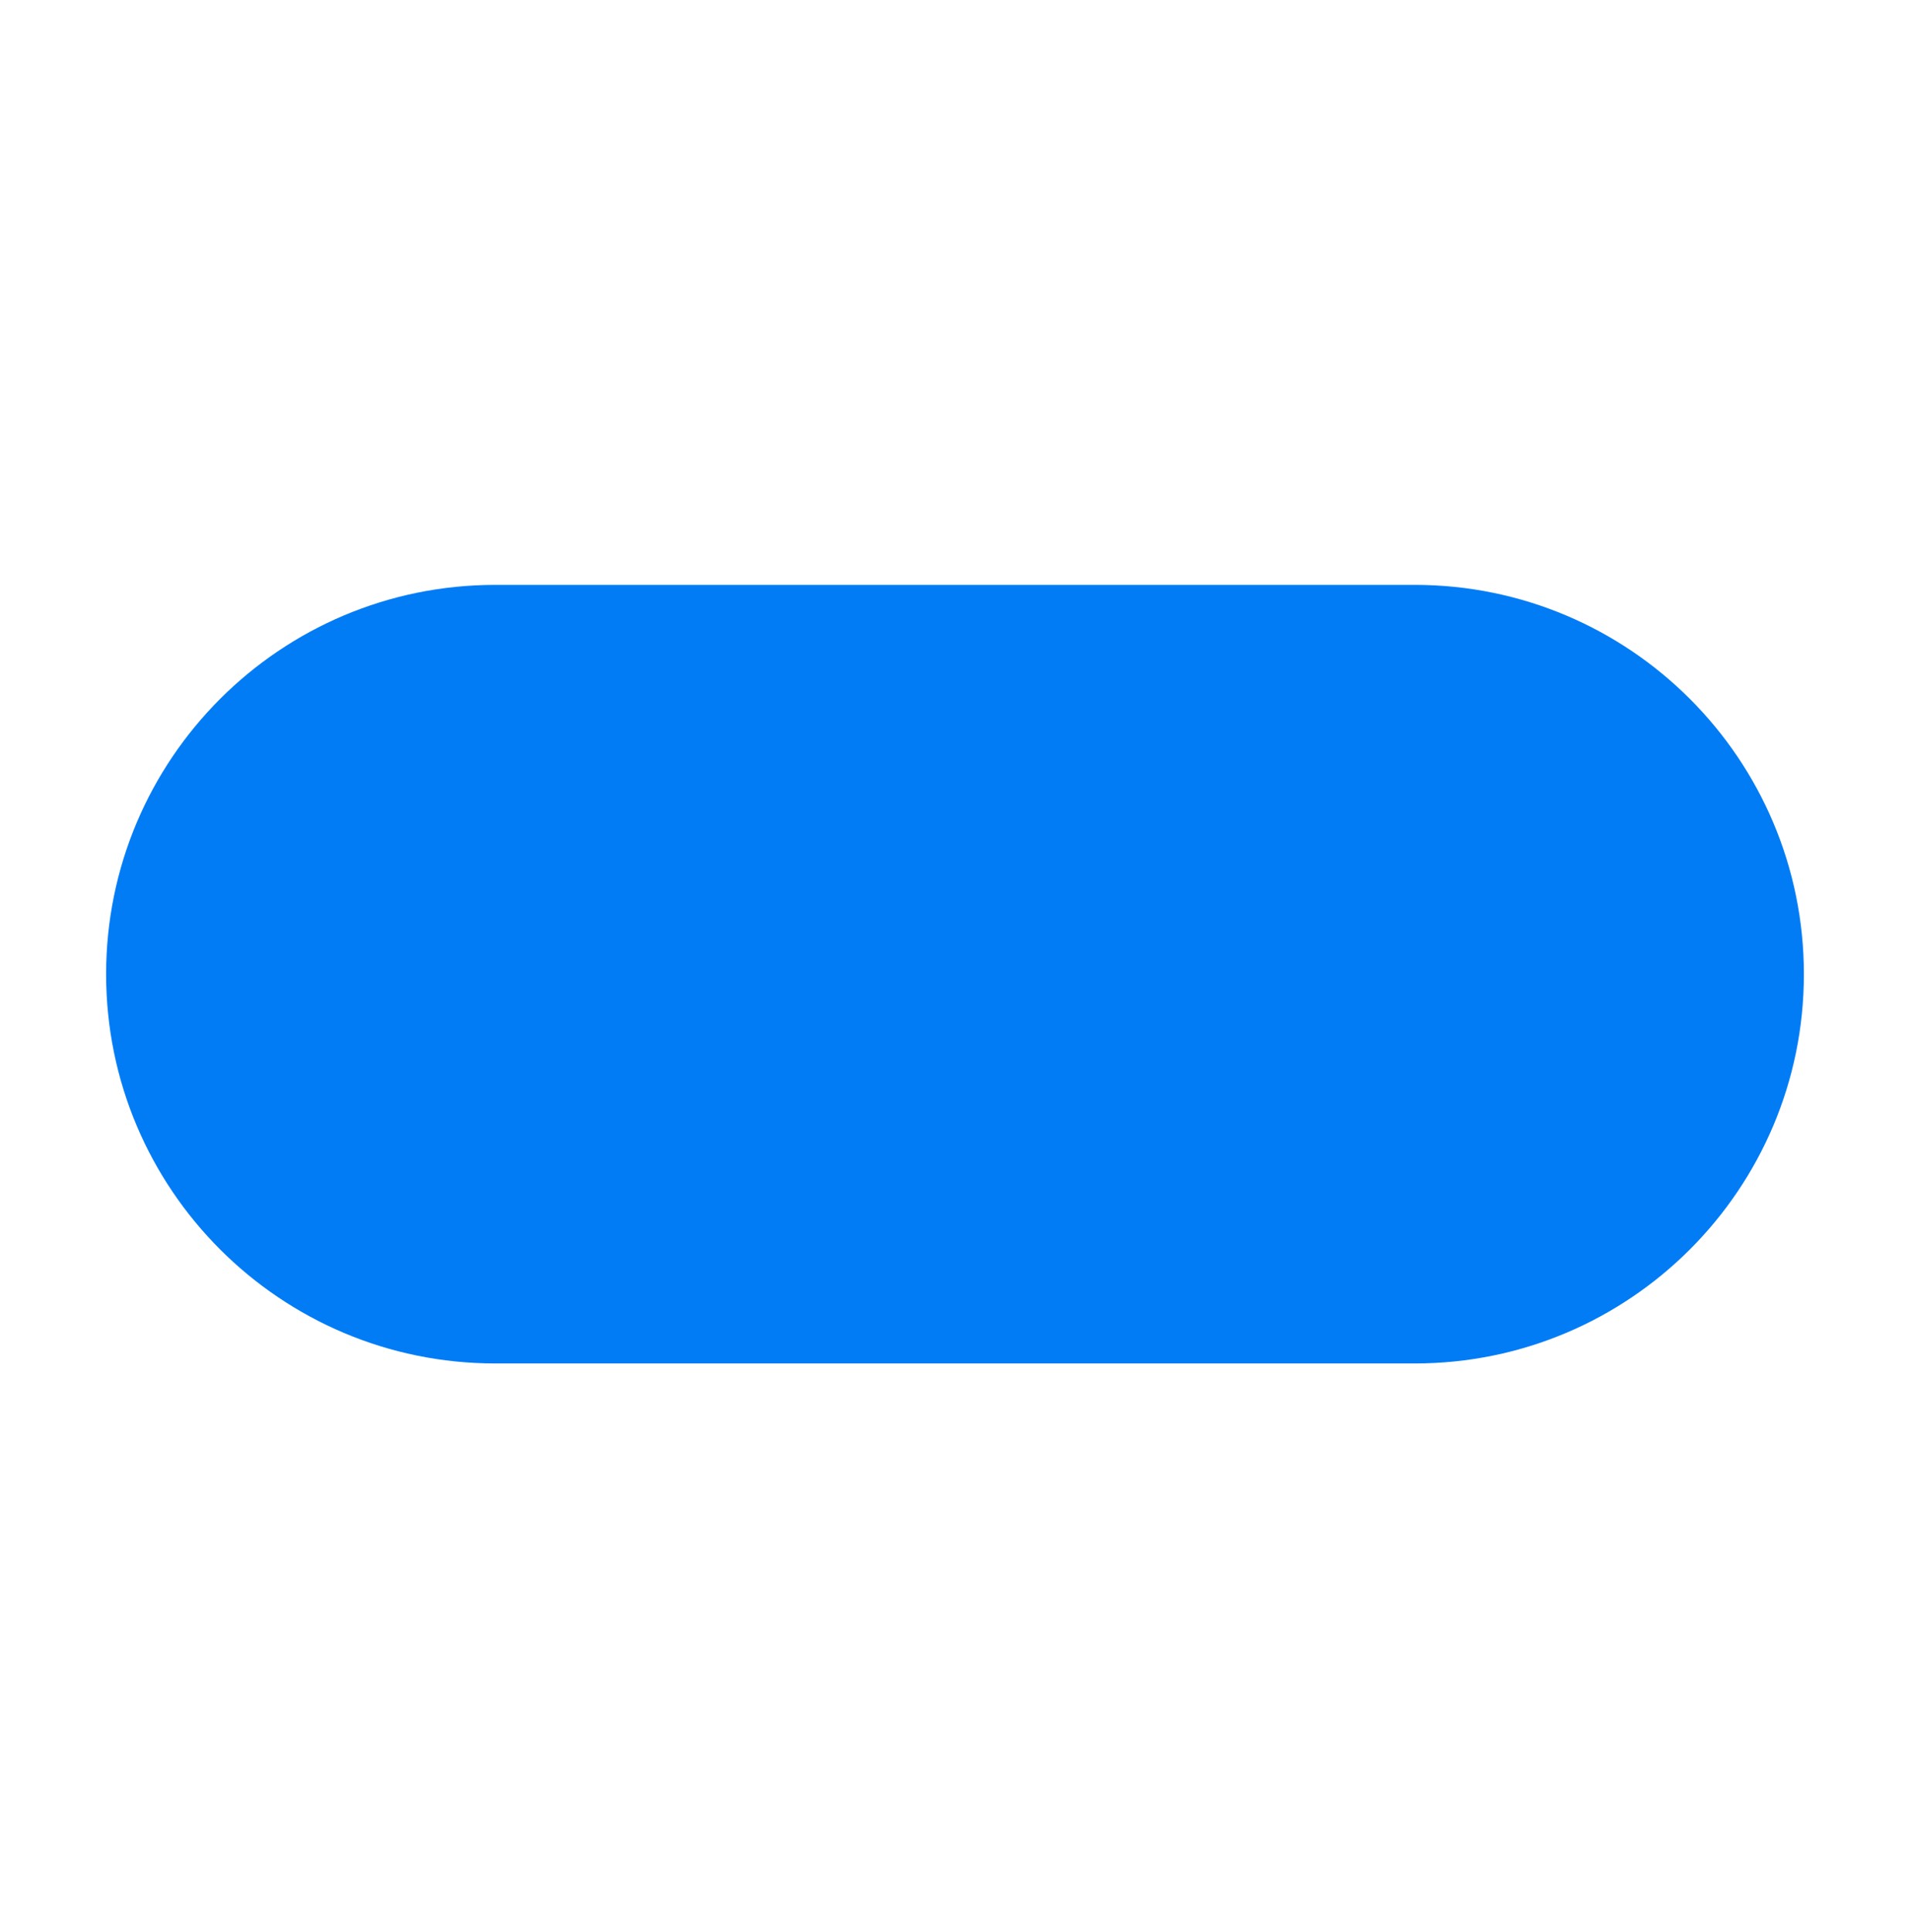 <svg width="90" height="91" viewBox="0 0 90 91" fill="none" xmlns="http://www.w3.org/2000/svg">
<path d="M66.662 27.551H23.338C13.211 27.551 5 35.762 5 45.889C5 56.016 13.211 64.227 23.338 64.227H66.662C76.789 64.227 85 56.016 85 45.889C85 35.762 76.789 27.551 66.662 27.551Z" fill="#017CF5"/>
</svg>
